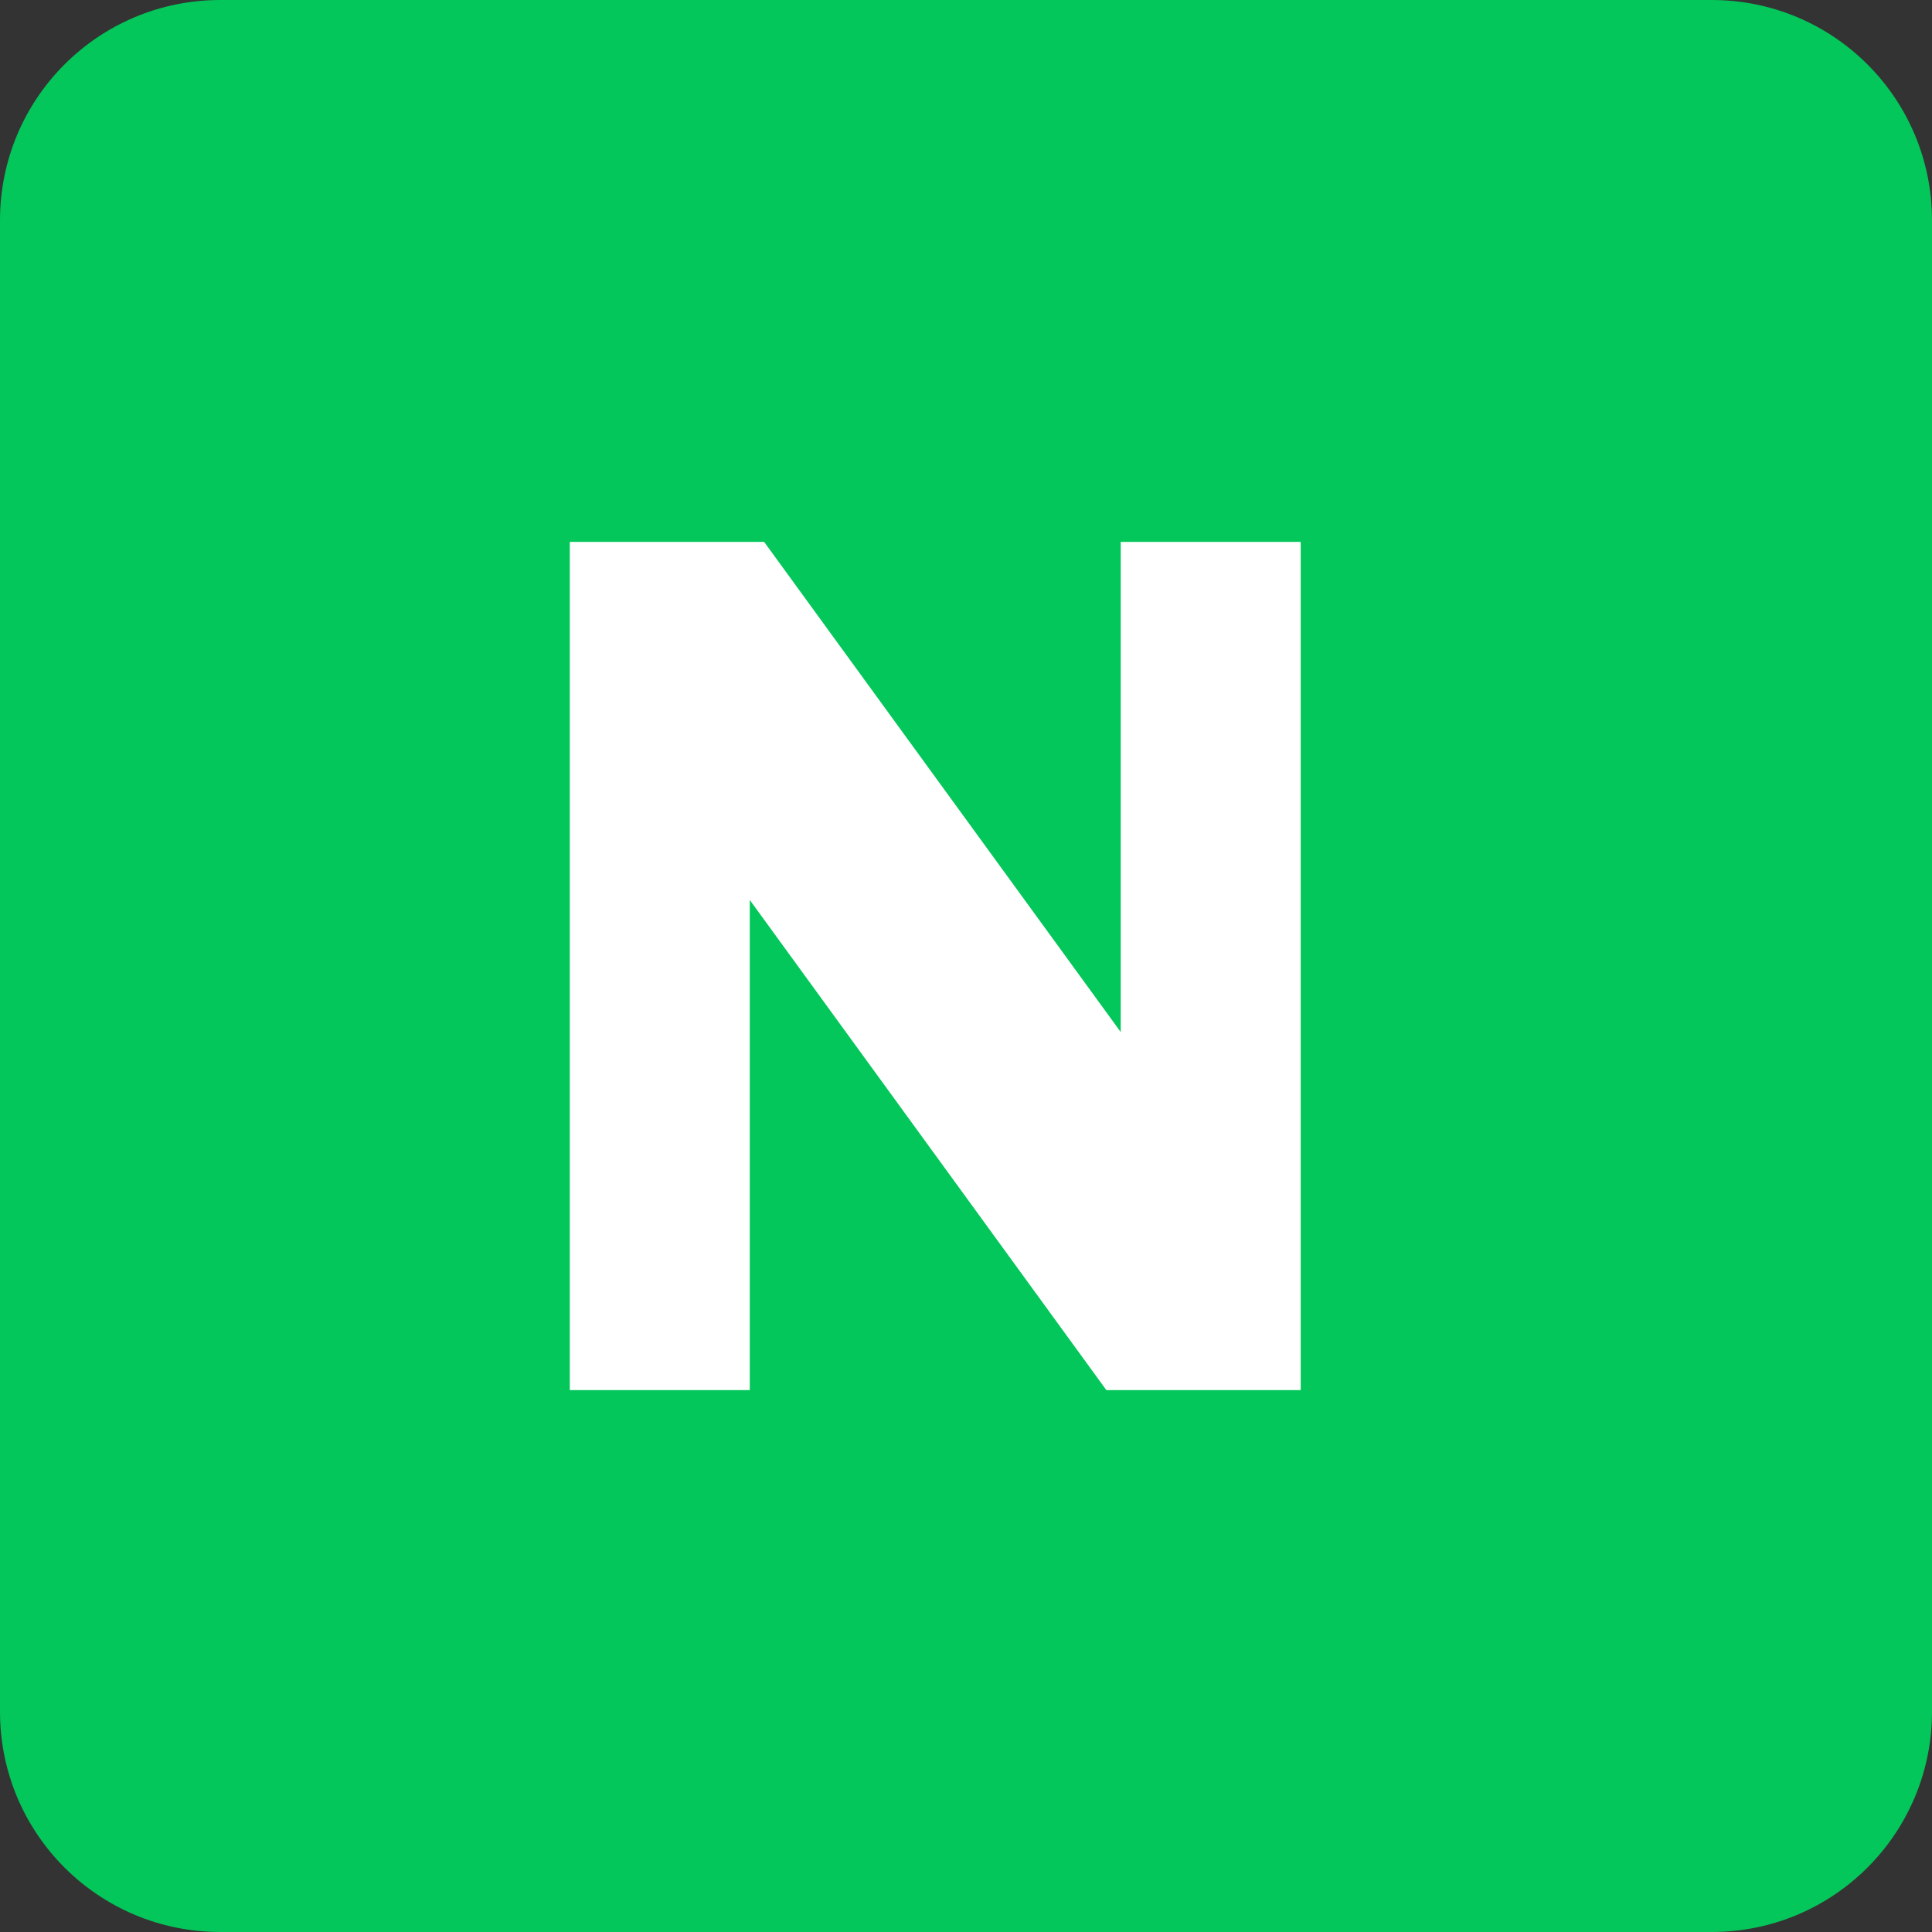 <svg xmlns="http://www.w3.org/2000/svg" width="48" height="48" viewBox="0 0 512 512">
  <rect x="0" y="0" width="512" height="512" fill="#333333" stroke="none"/>
  <path fill="#03C75A" d="M453.6 512H58.4C26.1 512 0 485.9 0 453.6V58.4C0 26.1 26.1 0 58.4 0h395.2C485.9 0 512 26.1 512 58.4v395.2c0 32.3-26.1 58.4-58.4 58.4z"></path>
  <path fill="#fff" d="M344.7 368.4h-51.5L198.7 238.5v129.9H151V143.6h51.5l94.5 129.9V143.6h47.7v224.8z"></path>
</svg>
